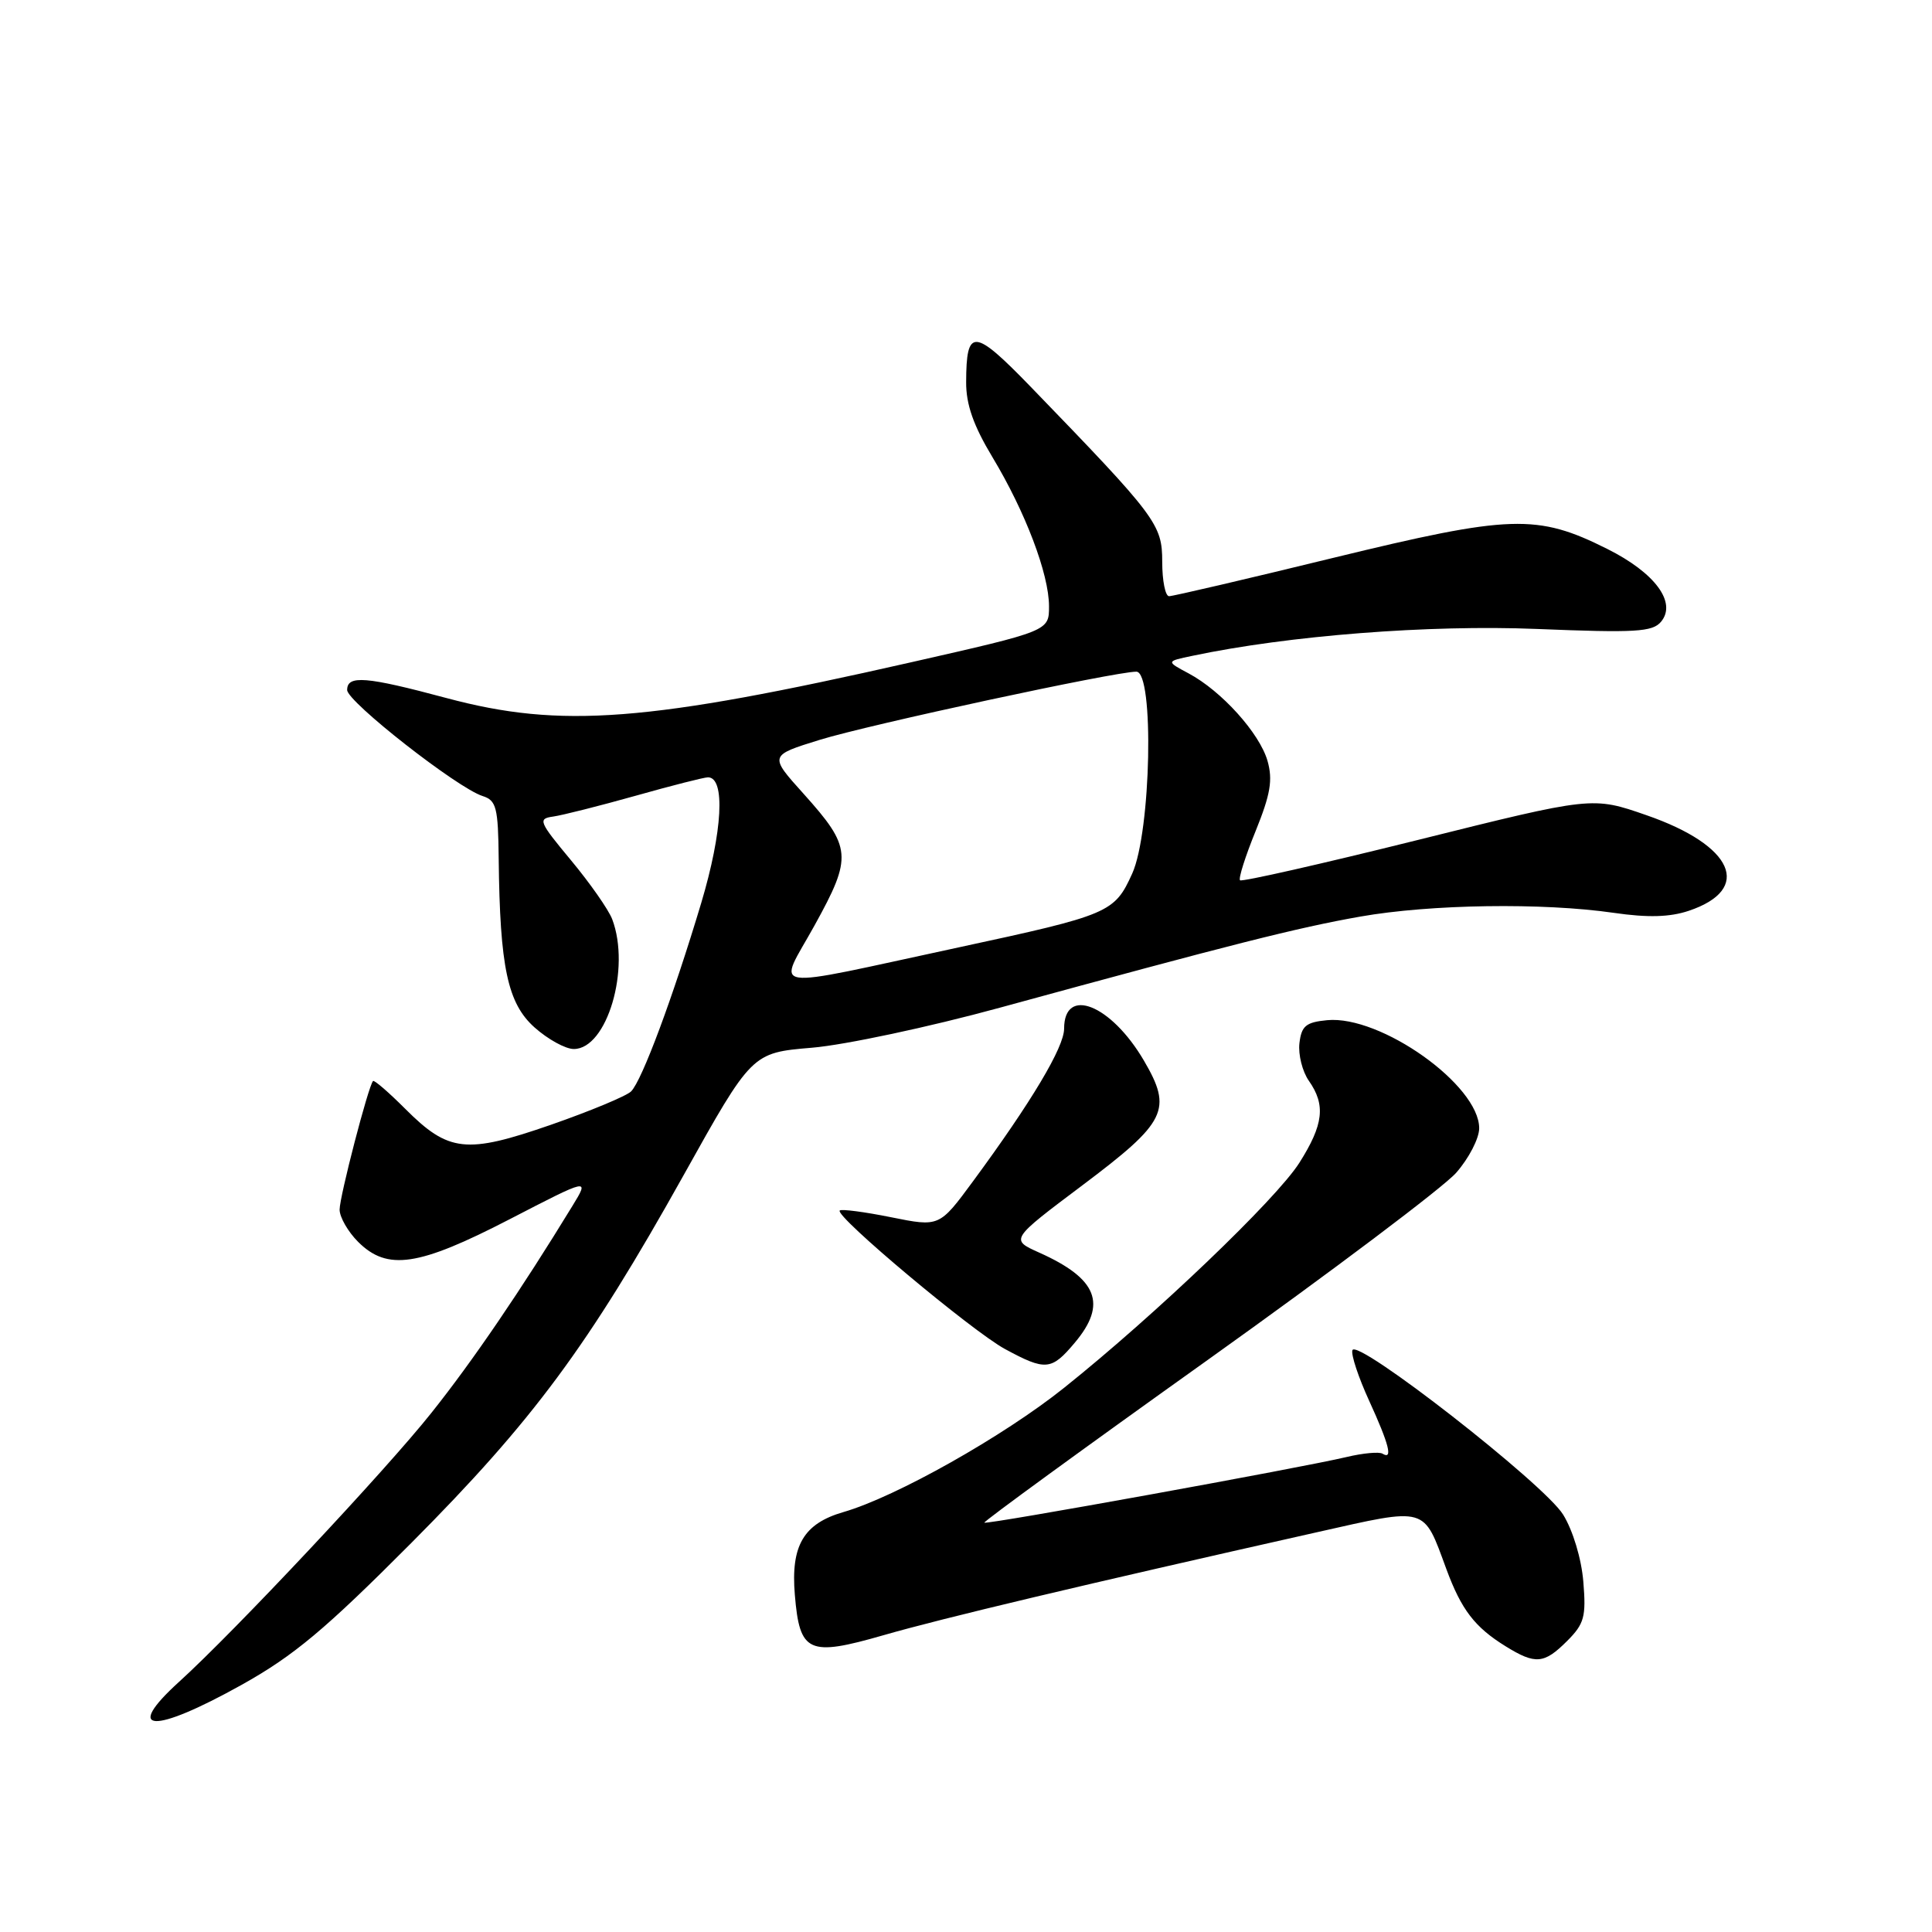 <?xml version="1.0" encoding="UTF-8" standalone="no"?>
<!DOCTYPE svg PUBLIC "-//W3C//DTD SVG 1.1//EN" "http://www.w3.org/Graphics/SVG/1.1/DTD/svg11.dtd" >
<svg xmlns="http://www.w3.org/2000/svg" xmlns:xlink="http://www.w3.org/1999/xlink" version="1.1" viewBox="0 0 256 256">
 <g >
 <path fill="currentColor"
d=" M 32.00 223.26 C 38.94 219.39 43.07 215.93 54.50 204.45 C 70.64 188.23 77.91 178.41 90.57 155.74 C 99.63 139.50 99.63 139.50 107.57 138.83 C 111.93 138.47 123.15 136.08 132.50 133.52 C 163.19 125.13 171.92 122.92 180.26 121.45 C 189.58 119.81 204.41 119.59 213.86 120.96 C 218.35 121.61 221.25 121.53 223.76 120.69 C 232.29 117.83 229.73 112.02 218.17 108.02 C 211.01 105.53 211.01 105.53 187.87 111.30 C 175.14 114.47 164.54 116.87 164.31 116.64 C 164.08 116.41 165.01 113.47 166.38 110.11 C 168.35 105.24 168.67 103.35 167.95 100.81 C 166.89 97.14 161.85 91.55 157.50 89.23 C 154.50 87.63 154.50 87.63 158.00 86.90 C 170.74 84.21 189.35 82.76 203.65 83.34 C 216.71 83.87 218.97 83.74 220.10 82.38 C 222.21 79.84 219.31 75.90 212.96 72.73 C 203.67 68.08 200.20 68.19 176.66 73.92 C 165.20 76.72 155.42 79.00 154.91 79.00 C 154.41 79.00 154.00 76.95 154.00 74.44 C 154.00 69.47 153.28 68.52 136.59 51.27 C 129.03 43.47 128.04 43.39 128.02 50.63 C 128.00 53.59 128.99 56.40 131.50 60.57 C 135.87 67.83 139.00 76.07 139.00 80.34 C 139.00 83.61 139.00 83.61 120.75 87.75 C 85.82 95.68 74.35 96.56 59.18 92.50 C 48.48 89.63 46.00 89.43 46.00 91.43 C 46.00 92.98 60.62 104.43 63.95 105.48 C 65.77 106.06 66.01 106.99 66.08 113.82 C 66.24 128.17 67.26 132.95 70.83 136.14 C 72.59 137.71 74.93 139.00 76.03 139.00 C 80.44 139.00 83.59 128.32 81.12 121.80 C 80.63 120.52 78.17 117.01 75.66 113.99 C 71.41 108.88 71.24 108.48 73.29 108.20 C 74.51 108.03 79.41 106.79 84.19 105.45 C 88.97 104.10 93.30 103.00 93.81 103.00 C 96.14 103.00 95.75 110.18 92.91 119.67 C 89.17 132.14 85.07 143.18 83.62 144.62 C 83.00 145.23 78.22 147.22 73.00 149.04 C 61.76 152.94 59.45 152.69 53.68 146.91 C 51.50 144.73 49.59 143.08 49.43 143.24 C 48.82 143.85 45.00 158.55 45.00 160.28 C 45.00 161.27 46.10 163.20 47.45 164.55 C 51.33 168.42 55.44 167.81 67.56 161.54 C 78.12 156.08 78.12 156.08 75.85 159.79 C 69.02 170.97 62.63 180.35 57.18 187.19 C 51.15 194.79 31.05 216.21 23.75 222.83 C 16.27 229.62 20.23 229.82 32.00 223.26 Z  M 207.66 217.43 C 209.93 215.16 210.18 214.22 209.80 209.59 C 209.55 206.54 208.42 202.79 207.12 200.69 C 204.60 196.62 179.75 177.24 179.20 178.91 C 179.00 179.50 180.00 182.51 181.42 185.61 C 184.07 191.40 184.60 193.49 183.19 192.62 C 182.75 192.35 180.61 192.54 178.44 193.06 C 172.33 194.51 130.72 202.05 130.43 201.76 C 130.29 201.62 143.61 191.91 160.04 180.19 C 176.46 168.47 191.27 157.31 192.95 155.40 C 194.63 153.49 196.00 150.84 196.00 149.50 C 196.00 143.78 182.94 134.50 175.85 135.18 C 173.04 135.45 172.45 135.94 172.18 138.24 C 172.01 139.74 172.57 141.98 173.43 143.21 C 175.68 146.42 175.38 149.01 172.17 154.08 C 169.11 158.90 153.09 174.23 141.00 183.89 C 132.96 190.32 118.72 198.34 111.78 200.35 C 106.48 201.88 104.77 204.79 105.32 211.32 C 105.96 219.01 107.11 219.54 117.08 216.67 C 124.93 214.41 143.44 210.01 174.50 203.03 C 189.23 199.72 188.56 199.53 191.65 207.91 C 193.64 213.30 195.41 215.61 199.50 218.14 C 203.46 220.59 204.60 220.49 207.66 217.43 Z  M 142.41 177.92 C 146.74 172.78 145.43 169.44 137.71 165.98 C 133.85 164.25 133.85 164.25 143.42 157.06 C 154.61 148.65 155.39 147.05 151.56 140.51 C 147.21 133.10 141.00 130.63 141.00 136.31 C 141.00 138.76 136.68 146.00 128.92 156.54 C 124.47 162.58 124.47 162.58 118.07 161.29 C 114.55 160.58 111.49 160.18 111.27 160.40 C 110.56 161.10 128.81 176.39 133.16 178.75 C 138.55 181.67 139.32 181.60 142.41 177.92 Z  M 107.95 122.59 C 112.97 113.50 112.86 112.29 106.47 105.17 C 101.91 100.11 101.91 100.11 108.63 98.03 C 115.18 96.01 147.72 89.00 150.57 89.00 C 152.96 89.00 152.53 110.23 150.02 115.76 C 147.67 120.95 147.00 121.23 127.00 125.54 C 100.84 131.17 103.03 131.51 107.95 122.59 Z "/>
</g>
</svg>